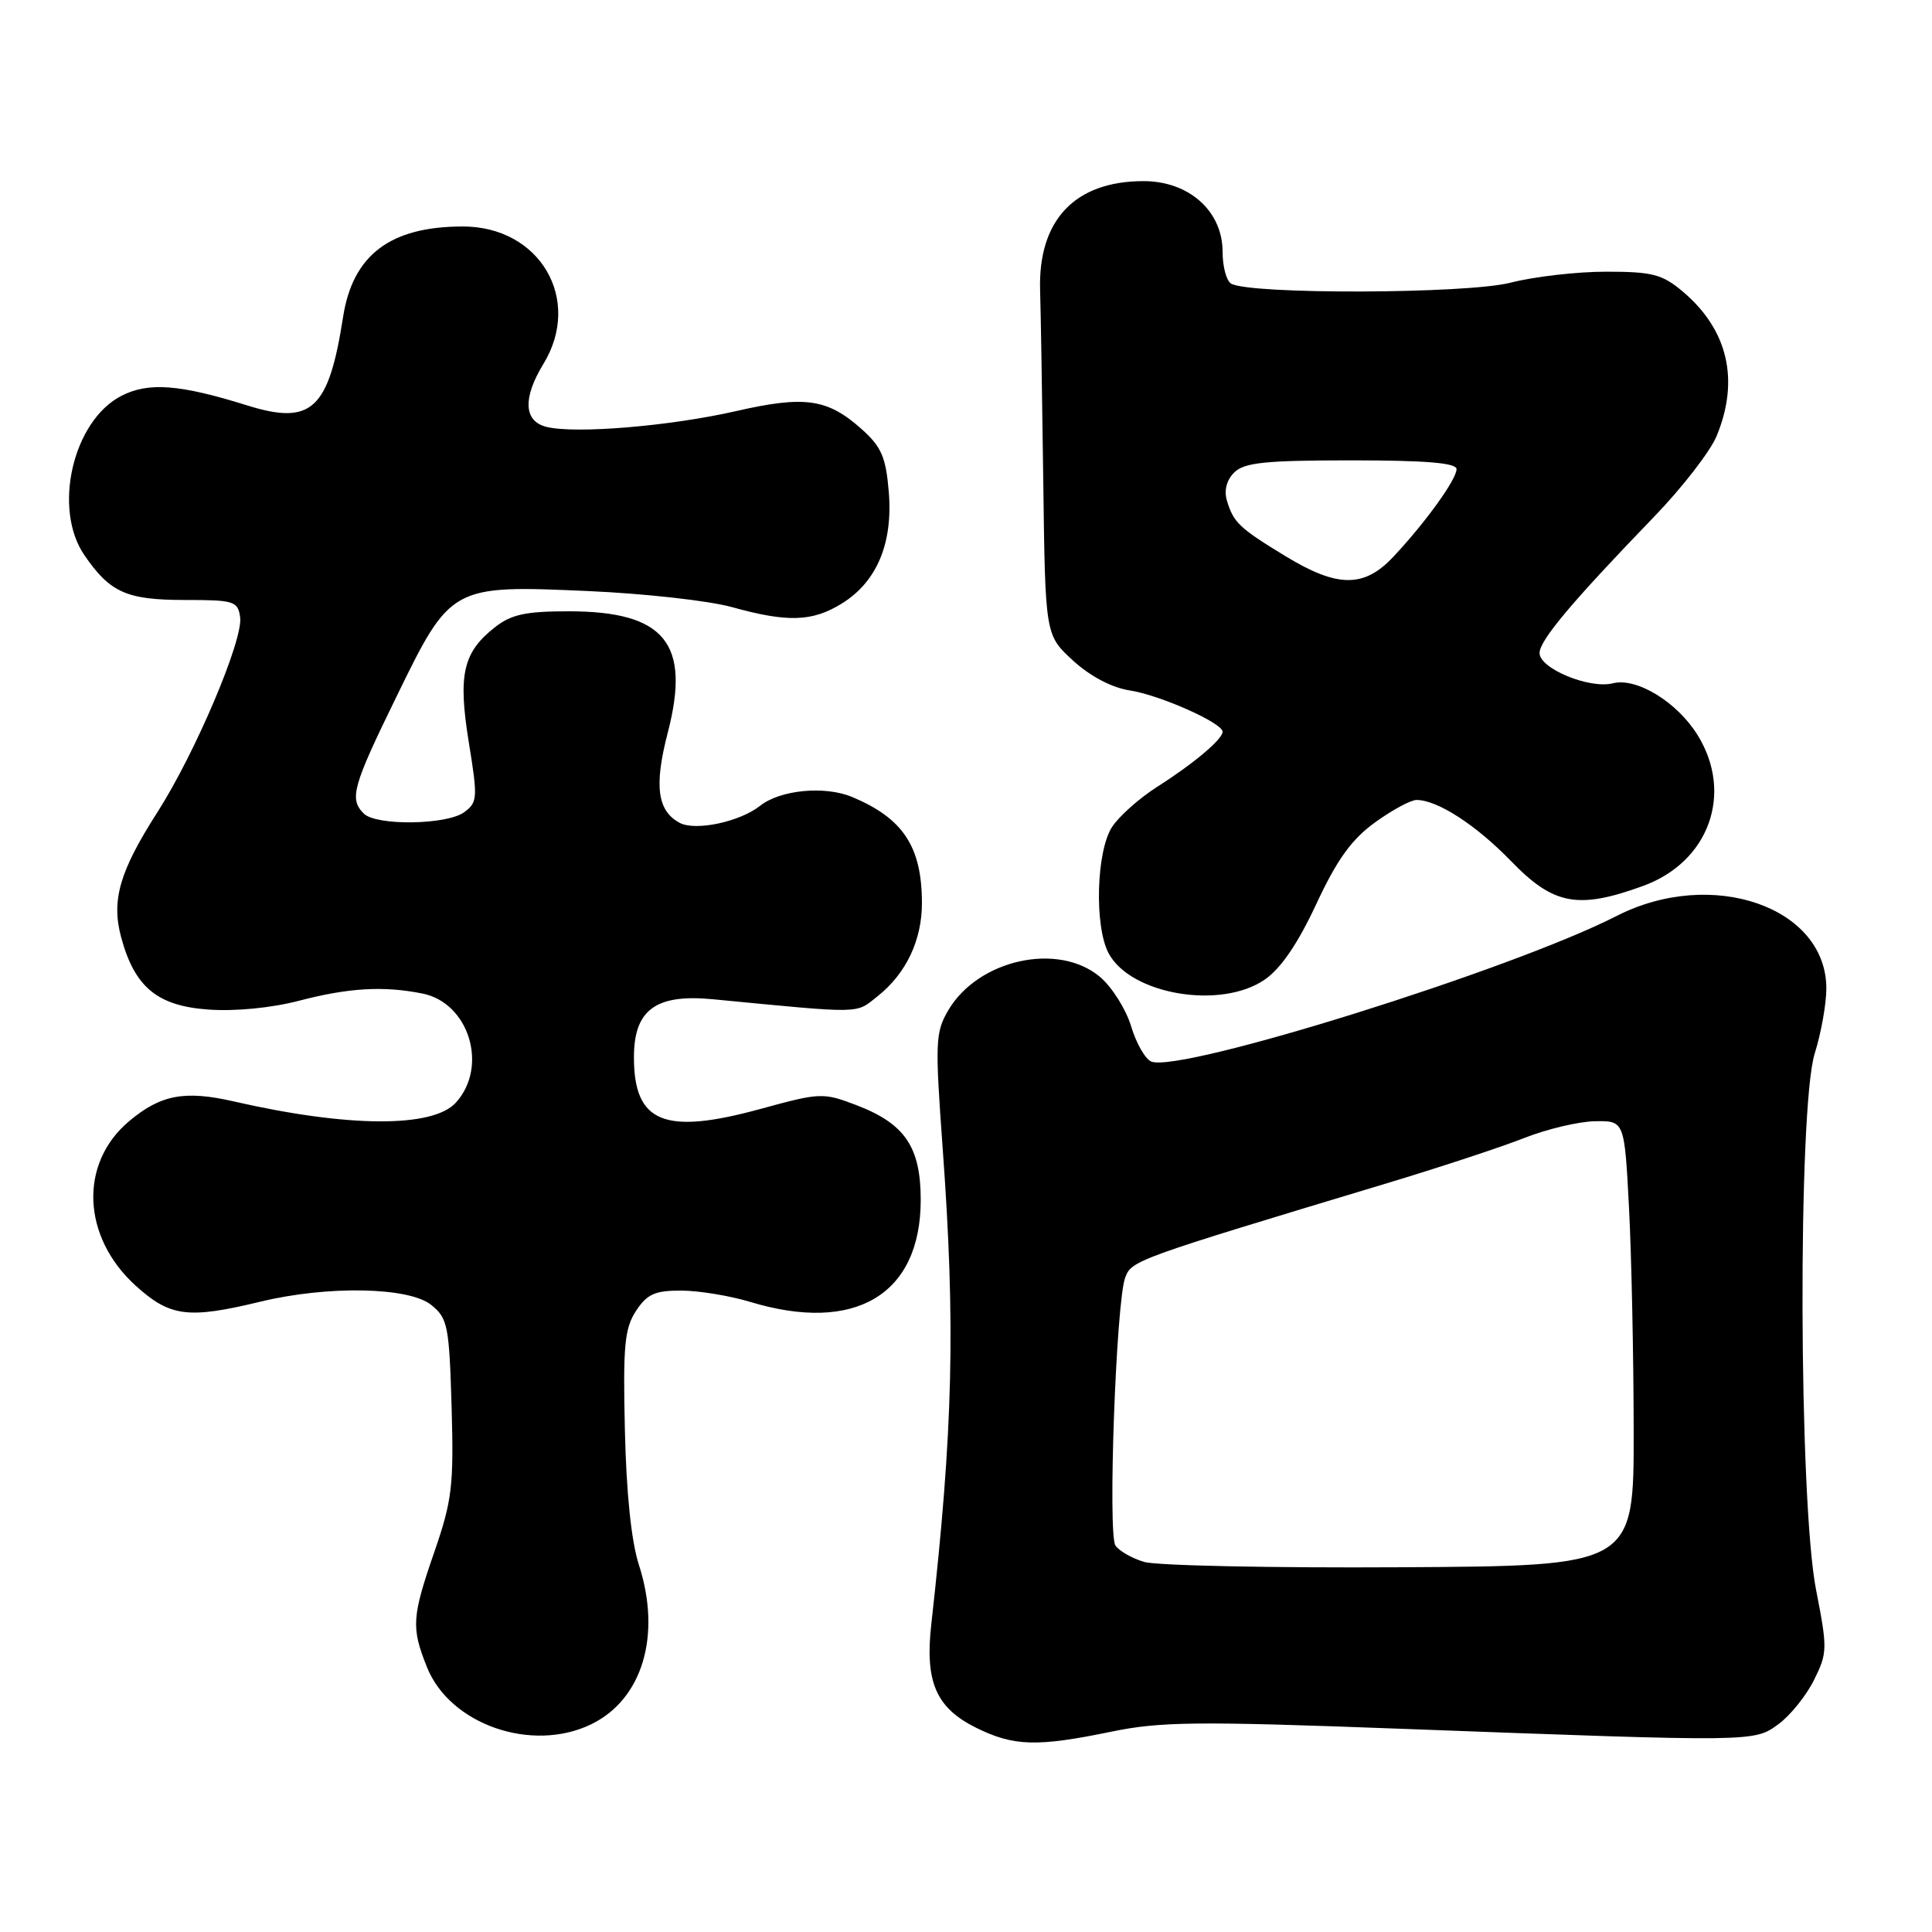 <?xml version="1.0" encoding="UTF-8" standalone="no"?>
<!DOCTYPE svg PUBLIC "-//W3C//DTD SVG 1.1//EN" "http://www.w3.org/Graphics/SVG/1.1/DTD/svg11.dtd" >
<svg xmlns="http://www.w3.org/2000/svg" xmlns:xlink="http://www.w3.org/1999/xlink" version="1.1" viewBox="0 0 256 256">
 <g >
 <path fill="currentColor"
d=" M 147.24 229.46 C 153.76 228.11 158.59 228.06 185.60 229.07 C 232.79 230.83 232.40 230.84 235.68 228.44 C 237.23 227.30 239.34 224.68 240.37 222.60 C 242.15 219.02 242.16 218.44 240.64 210.67 C 238.34 198.96 238.21 146.76 240.46 139.59 C 241.31 136.89 242.00 133.01 242.00 130.98 C 242.00 120.16 226.82 114.92 214.19 121.38 C 200.30 128.48 156.53 142.18 152.57 140.67 C 151.77 140.36 150.56 138.26 149.88 135.99 C 149.20 133.73 147.34 130.78 145.75 129.44 C 140.22 124.79 129.61 127.13 125.65 133.87 C 123.94 136.79 123.89 138.08 124.90 152.03 C 126.62 175.58 126.30 189.30 123.40 215.24 C 122.54 222.88 124.04 226.31 129.35 228.94 C 134.32 231.40 137.40 231.49 147.24 229.46 Z  M 78.35 228.47 C 85.14 225.16 87.67 216.68 84.66 207.36 C 83.65 204.24 82.99 197.83 82.80 189.46 C 82.54 178.33 82.76 176.02 84.27 173.71 C 85.74 171.47 86.78 171.00 90.27 171.01 C 92.60 171.02 96.71 171.69 99.41 172.51 C 113.33 176.73 122.00 171.54 122.00 158.99 C 122.00 151.97 119.90 148.89 113.46 146.43 C 109.07 144.76 108.69 144.77 100.80 146.93 C 88.04 150.43 84.00 148.79 84.00 140.10 C 84.00 133.79 86.89 131.67 94.50 132.41 C 114.56 134.34 113.31 134.36 116.27 132.02 C 120.06 129.02 122.17 124.58 122.16 119.64 C 122.15 112.19 119.67 108.43 112.90 105.60 C 109.29 104.09 103.38 104.66 100.72 106.77 C 98.03 108.90 92.15 110.15 90.06 109.03 C 87.09 107.44 86.65 104.12 88.49 97.05 C 91.55 85.24 88.09 81.01 75.38 81.00 C 69.63 81.00 67.75 81.41 65.56 83.13 C 61.34 86.45 60.67 89.40 62.12 98.37 C 63.32 105.75 63.28 106.32 61.51 107.62 C 59.19 109.32 49.84 109.44 48.20 107.80 C 46.26 105.86 46.71 104.22 52.52 92.34 C 59.73 77.55 59.80 77.52 77.97 78.32 C 85.41 78.65 93.97 79.60 97.00 80.45 C 104.36 82.49 107.63 82.39 111.53 79.98 C 116.18 77.11 118.33 72.01 117.77 65.19 C 117.38 60.55 116.80 59.21 114.16 56.85 C 109.64 52.82 106.65 52.39 97.50 54.48 C 88.78 56.47 76.20 57.52 72.40 56.56 C 69.39 55.81 69.25 52.74 72.00 48.23 C 77.22 39.68 71.53 29.99 61.30 30.01 C 51.71 30.02 46.74 33.78 45.46 42.00 C 43.55 54.30 41.28 56.39 32.72 53.71 C 23.80 50.92 19.65 50.61 16.07 52.46 C 9.65 55.78 6.96 67.40 11.18 73.56 C 14.58 78.52 16.78 79.50 24.50 79.50 C 31.03 79.50 31.52 79.65 31.82 81.79 C 32.25 84.76 25.86 99.81 20.86 107.62 C 15.85 115.44 14.73 119.28 16.05 124.18 C 17.83 130.79 20.83 133.29 27.60 133.77 C 31.14 134.03 35.96 133.56 39.64 132.60 C 46.23 130.88 50.83 130.62 55.98 131.65 C 62.15 132.88 64.74 141.32 60.41 146.10 C 57.36 149.47 46.11 149.41 30.96 145.94 C 24.46 144.45 21.27 145.06 17.10 148.57 C 10.44 154.17 10.85 163.92 18.01 170.39 C 22.55 174.49 24.93 174.79 34.50 172.48 C 43.43 170.32 54.19 170.53 57.14 172.91 C 59.33 174.68 59.52 175.64 59.84 186.43 C 60.14 196.83 59.90 198.82 57.59 205.53 C 54.56 214.29 54.47 215.64 56.58 220.92 C 59.63 228.52 70.49 232.29 78.35 228.47 Z  M 167.56 129.82 C 169.71 128.35 171.96 125.06 174.41 119.80 C 177.16 113.90 179.09 111.22 182.19 108.98 C 184.45 107.34 186.93 106.00 187.70 106.00 C 190.47 106.00 195.59 109.32 200.23 114.11 C 205.85 119.92 209.09 120.53 217.72 117.39 C 226.44 114.22 229.73 105.15 224.95 97.42 C 222.24 93.03 216.87 89.74 213.71 90.54 C 210.61 91.32 204.00 88.59 204.00 86.53 C 204.00 84.85 208.27 79.77 219.15 68.50 C 222.87 64.65 226.61 59.83 227.46 57.78 C 230.53 50.37 228.96 43.67 222.96 38.62 C 220.25 36.34 218.94 36.00 212.82 36.00 C 208.95 36.00 203.25 36.66 200.14 37.46 C 194.35 38.95 165.49 39.04 163.11 37.57 C 162.50 37.19 162.00 35.30 162.00 33.36 C 162.00 27.98 157.55 24.00 151.53 24.00 C 142.42 24.00 137.53 29.17 137.82 38.50 C 137.91 41.25 138.09 52.65 138.24 63.83 C 138.50 84.15 138.50 84.15 142.17 87.52 C 144.44 89.60 147.30 91.11 149.67 91.48 C 153.71 92.10 162.00 95.80 162.00 96.96 C 162.00 97.96 158.15 101.20 153.27 104.30 C 150.95 105.78 148.29 108.15 147.36 109.57 C 145.26 112.78 144.99 122.74 146.90 126.32 C 149.83 131.79 161.74 133.80 167.56 129.82 Z  M 151.59 206.96 C 149.98 206.48 148.28 205.50 147.80 204.79 C 146.77 203.26 147.89 172.49 149.09 169.30 C 149.95 167.01 150.33 166.87 183.50 156.87 C 190.65 154.72 198.95 151.98 201.95 150.80 C 204.95 149.61 209.17 148.61 211.33 148.57 C 215.25 148.50 215.25 148.50 215.85 160.00 C 216.18 166.32 216.46 179.60 216.47 189.50 C 216.50 207.50 216.50 207.50 185.50 207.67 C 168.45 207.77 153.19 207.45 151.59 206.96 Z  M 170.29 73.67 C 164.23 69.98 163.45 69.24 162.58 66.36 C 162.17 65.00 162.52 63.62 163.54 62.61 C 164.86 61.29 167.62 61.00 179.07 61.00 C 188.94 61.00 193.00 61.34 193.00 62.16 C 193.00 63.52 188.92 69.19 184.65 73.75 C 180.75 77.92 177.23 77.90 170.29 73.67 Z "/>
</g>
</svg>